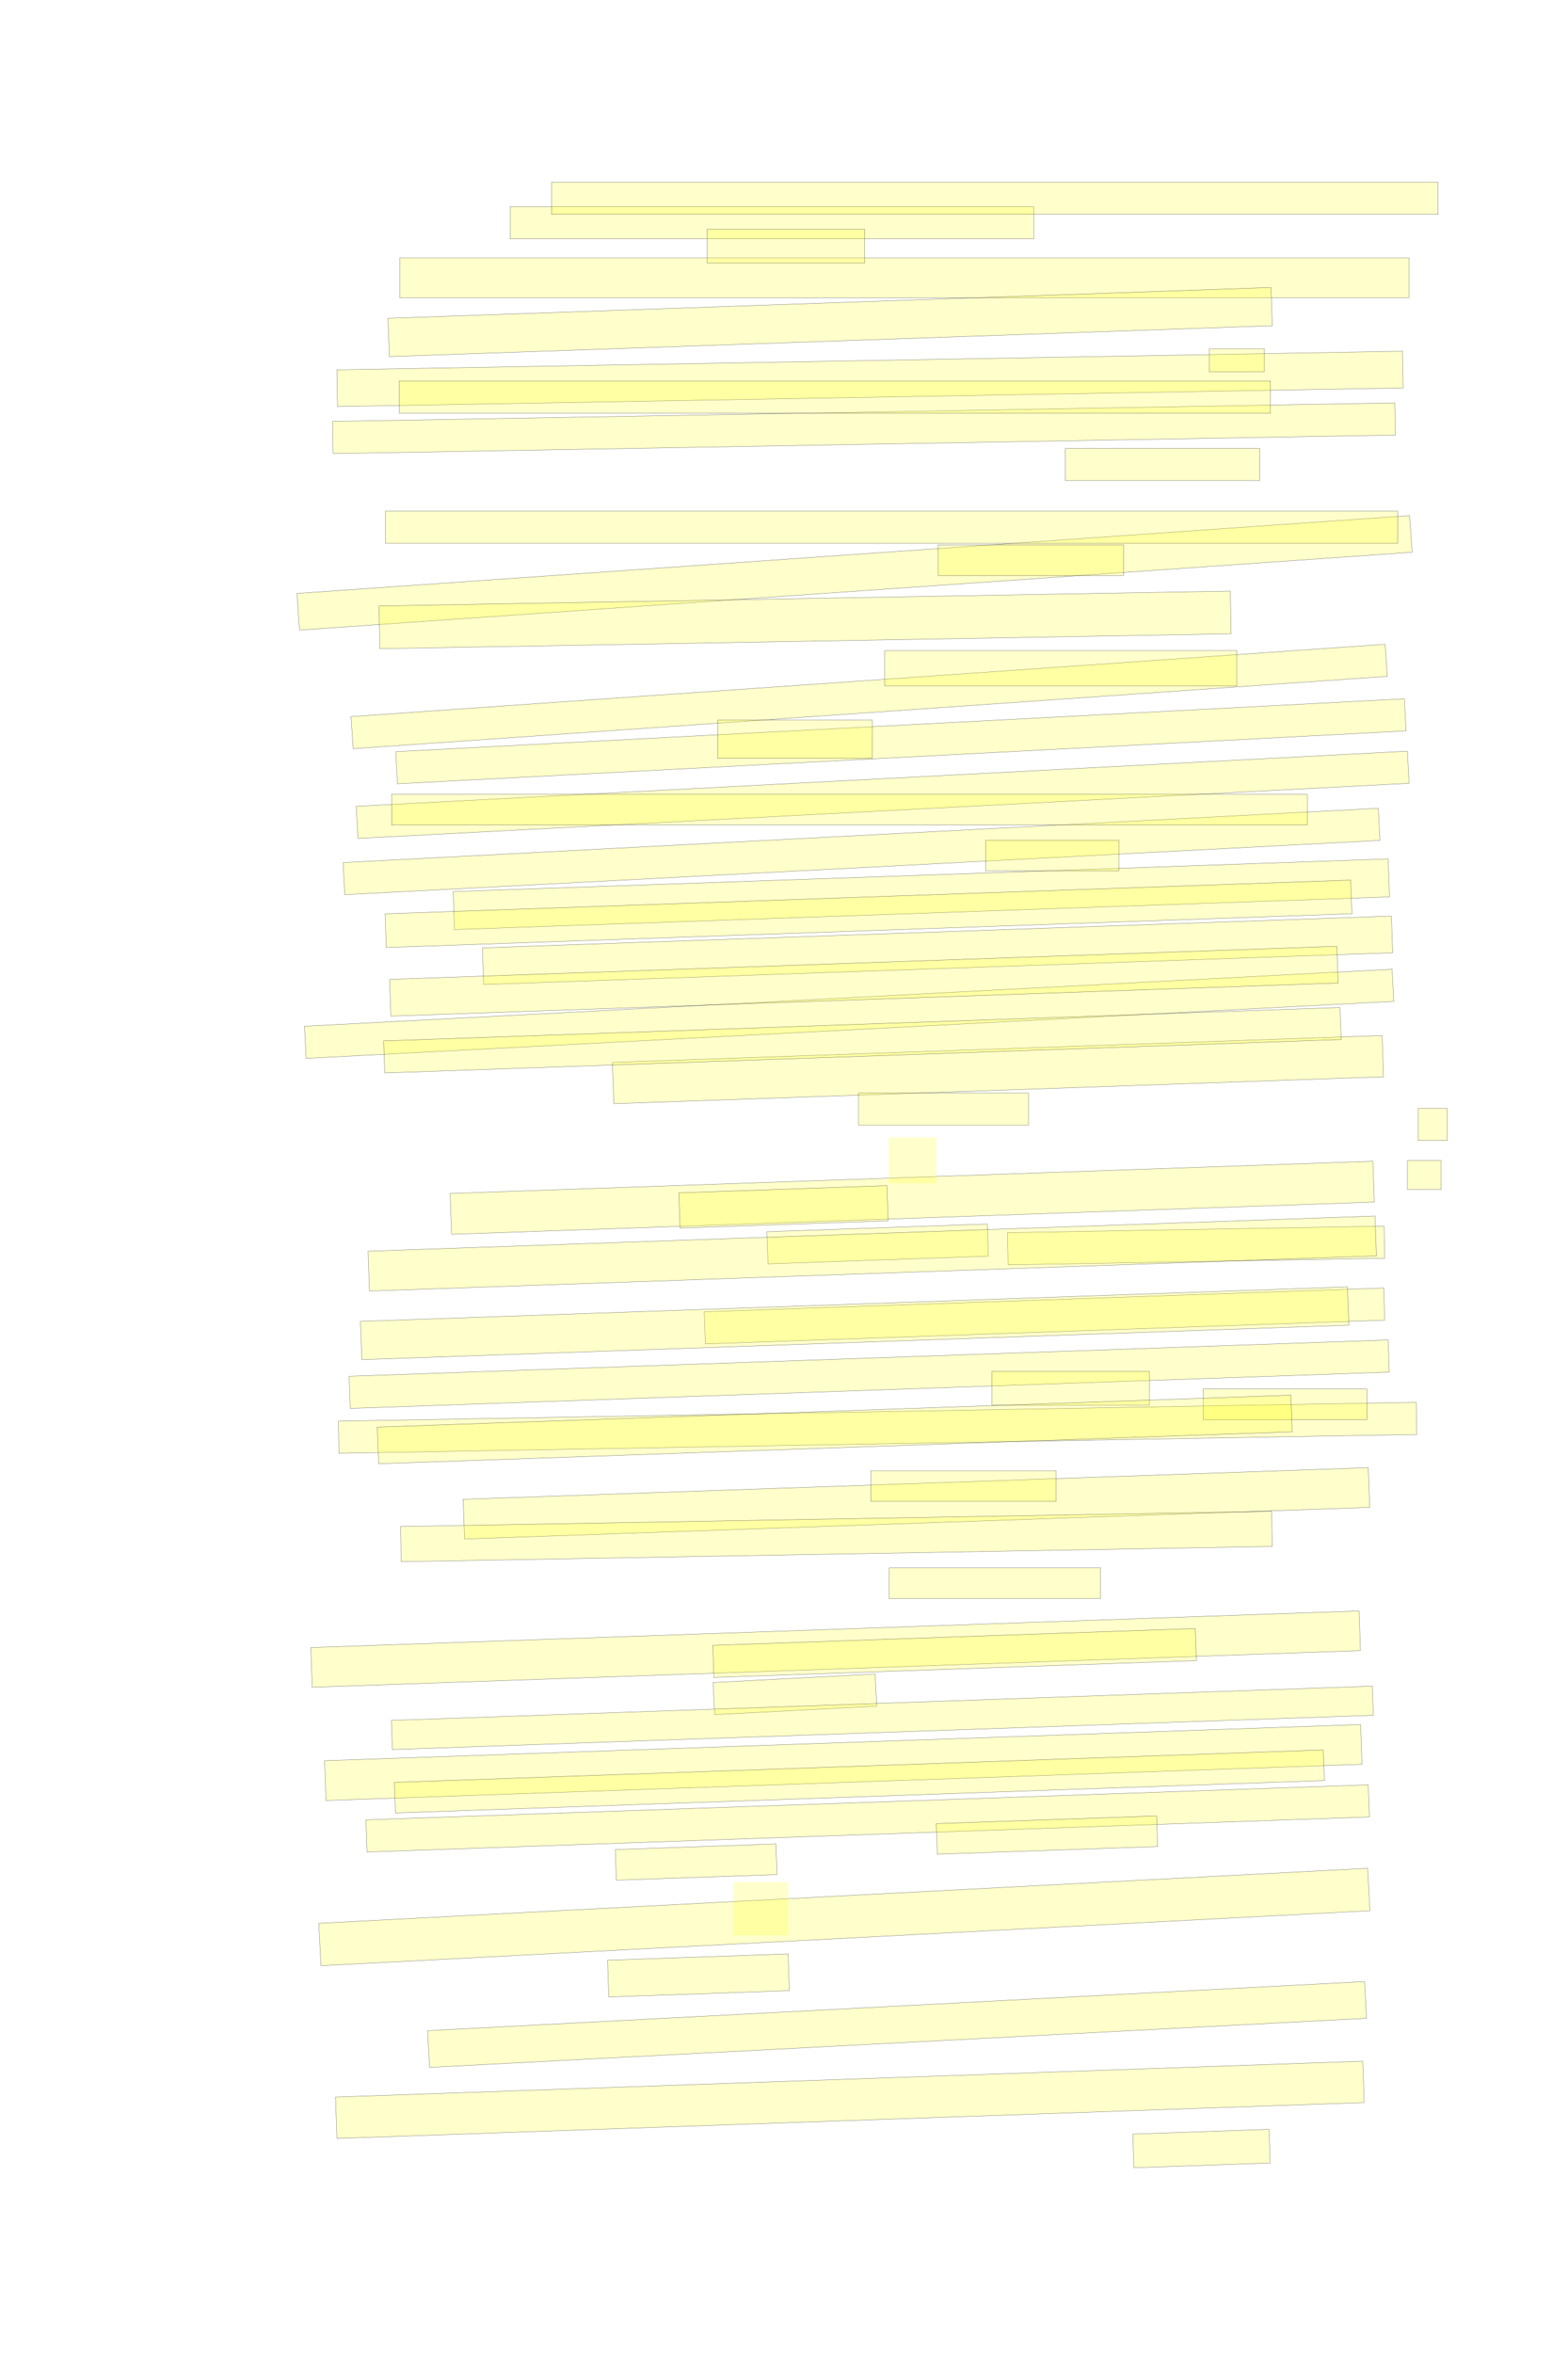 <?xml version="1.0" encoding="UTF-8" standalone="no"?><svg xmlns="http://www.w3.org/2000/svg" xmlns:xlink="http://www.w3.org/1999/xlink" height="6144" width="4096">
 <g>
  <title>Layer 1</title>
  <rect class=" imageannotationLine imageannotationLinked" fill="#FFFF00" fill-opacity="0.2" height="88" id="svg_5" stroke="#000000" stroke-opacity="0.5" transform="rotate(178 3138.53,5610.13) " width="356" x="2960.533" xlink:href="#la" y="5566.133"/>
  <rect class=" imageannotationLine imageannotationLinked" fill="#FFFF00" fill-opacity="0.2" height="108.125" id="svg_7" stroke="#000000" stroke-opacity="0.5" transform="rotate(178 2220.02,5482.89) " width="2685.043" x="877.498" xlink:href="#lb" y="5428.83"/>
  <rect class=" imageannotationLine imageannotationLinked" fill="#FFFF00" fill-opacity="0.2" height="95.984" id="svg_9" stroke="#000000" stroke-opacity="0.5" transform="rotate(177 2343.36,5286.2) " width="2450.966" x="1117.873" xlink:href="#lc" y="5238.211"/>
  <rect class=" imageannotationLine imageannotationLinked" fill="#FFFF00" fill-opacity="0.2" height="96" id="svg_11" stroke="#000000" stroke-opacity="0.5" transform="rotate(178 1824.53,5158.13) " width="472" x="1588.531" xlink:href="#ld" y="5110.133"/>
  <rect class=" imageannotationLine imageannotationLinked" fill="#FFFF00" fill-opacity="0.2" height="110.915" id="svg_13" stroke="#000000" stroke-opacity="0.5" transform="rotate(177 2205.65,5005.55) " width="2744" x="833.653" xlink:href="#le" y="4950.099"/>
  <rect class=" imageannotationLine imageannotationLinked" fill="#FFFF00" fill-opacity="0.2" height="80" id="svg_15" stroke="#000000" stroke-opacity="0.5" transform="rotate(178 1818.53,4862.13) " width="420" x="1608.531" xlink:href="#lf" y="4822.132"/>
  <rect class=" imageannotationLine imageannotationLinked" fill="#FFFF00" fill-opacity="0.2" height="84" id="svg_17" stroke="#000000" stroke-opacity="0.5" transform="rotate(178 2266.53,4748.13) " width="2620" x="956.532" xlink:href="#lg" y="4706.132"/>
  <rect class=" imageannotationLine imageannotationLinked" fill="#FFFF00" fill-opacity="0.2" height="103.988" id="svg_19" stroke="#000000" stroke-opacity="0.5" transform="rotate(178 2202.88,4602.12) " width="2708" x="848.881" xlink:href="#lh" y="4550.123"/>
  <rect class=" imageannotationLine imageannotationLinked" fill="#FFFF00" fill-opacity="0.2" height="84" id="svg_21" stroke="#000000" stroke-opacity="0.5" transform="rotate(177 2076.53,4424.13) " width="424" x="1864.531" xlink:href="#li" y="4382.132"/>
  <rect class=" imageannotationLine imageannotationLinked" fill="#FFFF00" fill-opacity="0.2" height="103.709" id="svg_23" stroke="#000000" stroke-opacity="0.5" transform="rotate(178 2182.87,4305.98) " width="2740" x="812.873" xlink:href="#lj" y="4254.122"/>
  <rect class=" imageannotationLine imageannotationLinked" fill="#FFFF00" fill-opacity="0.2" height="103.709" id="svg_25" stroke="#000000" stroke-opacity="0.5" transform="rotate(178 2393.91,3925.4) " width="2365.9" x="1210.958" xlink:href="#lk" y="3873.544"/>
  <rect class=" imageannotationLine imageannotationLinked" fill="#FFFF00" fill-opacity="0.2" height="84" id="svg_27" stroke="#000000" stroke-opacity="0.5" transform="rotate(179 2292.53,3728.13) " width="2816" x="884.533" xlink:href="#ll" y="3686.128"/>
  <rect class=" imageannotationLine imageannotationLinked" fill="#FFFF00" fill-opacity="0.2" height="84" id="svg_29" stroke="#000000" stroke-opacity="0.5" transform="rotate(178 2270.53,3588.13) " width="2716" x="912.529" xlink:href="#lm" y="3546.128"/>
  <rect class=" imageannotationLine imageannotationLinked" fill="#FFFF00" fill-opacity="0.2" height="84" id="svg_31" stroke="#000000" stroke-opacity="0.5" transform="rotate(178 2728.52,3436.13) " width="1776" x="1840.525" xlink:href="#ln" y="3394.128"/>
  <rect class=" imageannotationLine imageannotationLinked" fill="#FFFF00" fill-opacity="0.2" height="84" id="svg_33" stroke="#000000" stroke-opacity="0.5" transform="rotate(179 3124.53,3252.13) " width="984" x="2632.529" xlink:href="#lo" y="3210.128"/>
  <rect class=" imageannotationLine imageannotationLinked" fill="#FFFF00" fill-opacity="0.2" height="84" id="svg_35" stroke="#000000" stroke-opacity="0.5" transform="rotate(178 2292.53,3248.12) " width="576" x="2004.529" xlink:href="#lp" y="3206.126"/>
  <rect class=" imageannotationLine imageannotationLinked" fill="#FFFF00" fill-opacity="0.2" height="106.729" id="svg_39" stroke="#000000" stroke-opacity="0.5" transform="rotate(178 2382.92,3127.49) " width="2412" x="1176.92" xlink:href="#Geringe" y="3074.12"/>
  <rect class=" imageannotationLine imageannotationLinked" fill="#FFFF00" fill-opacity="0.2" height="107.846" id="svg_41" stroke="#000000" stroke-opacity="0.5" transform="rotate(178 2606.95,2792.85) " width="2012" x="1600.947" xlink:href="#lq" y="2738.923"/>
  <rect class=" imageannotationLine imageannotationLinked" fill="#FFFF00" fill-opacity="0.2" height="84" id="svg_43" stroke="#000000" stroke-opacity="0.5" transform="rotate(177 2218.11,2647.15) " width="2844.949" x="795.638" xlink:href="#lr" y="2605.153"/>
  <rect class=" imageannotationLine imageannotationLinked" fill="#FFFF00" fill-opacity="0.2" height="95.853" id="svg_45" stroke="#000000" stroke-opacity="0.5" transform="rotate(178 2449.03,2481.38) " width="2376" x="1261.032" xlink:href="#ls" y="2433.455"/>
  <rect class=" imageannotationLine imageannotationLinked" fill="#FFFF00" fill-opacity="0.2" height="99.292" id="svg_47" stroke="#000000" stroke-opacity="0.5" transform="rotate(178 2406.79,2334.97) " width="2444" x="1184.796" xlink:href="#lt" y="2285.322"/>
  <rect class=" imageannotationLine imageannotationLinked" fill="#FFFF00" fill-opacity="0.2" height="84" id="svg_49" stroke="#000000" stroke-opacity="0.5" transform="rotate(177 2250.53,2223.33) " width="2708" x="896.529" xlink:href="#lu" y="2181.327"/>
  <rect class=" imageannotationLine imageannotationLinked" fill="#FFFF00" fill-opacity="0.2" height="84" id="svg_51" stroke="#000000" stroke-opacity="0.5" transform="rotate(177 2305.69,2075.29) " width="2749.678" x="930.85" xlink:href="#lv" y="2033.286"/>
  <rect class=" imageannotationLine imageannotationLinked" fill="#FFFF00" fill-opacity="0.2" height="84" id="svg_53" stroke="#000000" stroke-opacity="0.5" transform="rotate(177 2353.35,1935.58) " width="2638.366" x="1034.169" xlink:href="#lw" y="1893.584"/>
  <rect class=" imageannotationLine imageannotationLinked" fill="#FFFF00" fill-opacity="0.2" height="84" id="svg_55" stroke="#000000" stroke-opacity="0.5" transform="rotate(176 2270.49,1818.59) " width="2708.038" x="916.471" xlink:href="#lx" y="1776.595"/>
  <rect class=" imageannotationLine imageannotationLinked" fill="#FFFF00" fill-opacity="0.2" height="95.971" id="svg_59" stroke="#000000" stroke-opacity="0.5" transform="rotate(176 2232.3,1495.75) " width="2913.534" x="775.533" xlink:href="#ly" y="1447.766"/>
  <rect class=" imageannotationLine imageannotationLinked" fill="#FFFF00" fill-opacity="0.2" height="84" id="svg_61" stroke="#000000" stroke-opacity="0.5" transform="rotate(179 2256.8,1118.18) " width="2775.417" x="869.094" xlink:href="#lz" y="1076.178"/>
  <rect class=" imageannotationLine imageannotationLinked" fill="#FFFF00" fill-opacity="0.2" height="95.928" id="svg_63" stroke="#000000" stroke-opacity="0.5" transform="rotate(179 2272.63,989.291) " width="2784" x="880.633" xlink:href="#laa" y="941.326"/>
  <rect class=" imageannotationLine imageannotationLinked" fill="#FFFF00" fill-opacity="0.2" height="104" id="svg_65" stroke="#000000" stroke-opacity="0.5" transform="rotate(180 2362.53,725.332) " width="2636" x="1044.532" xlink:href="#lab" y="673.33"/>
  <rect class=" imageannotationLine imageannotationLinked" fill="#FFFF00" fill-opacity="0.2" height="84" id="svg_67" stroke="#000000" stroke-opacity="0.5" transform="rotate(180 2016.53,581.734) " width="1368" x="1332.528" xlink:href="#lac" y="539.735"/>
  <rect class=" imageannotationLine imageannotationLinked" fill="#FFFF00" fill-opacity="0.2" height="84" id="svg_69" stroke="#000000" stroke-opacity="0.5" transform="rotate(180 2598.53,517.734) " width="2316" x="1440.53" xlink:href="#lad" y="475.735"/>
  <rect class=" imageannotationLine imageannotationLinked" fill="#FFFF00" fill-opacity="0.2" height="76" id="svg_71" stroke="#000000" stroke-opacity="0.5" transform="rotate(180 3720.53,3068.13) " width="88" x="3676.532" xlink:href="#lae" y="3030.131"/>
  <rect class=" imageannotationLine imageannotationLinked" fill="#FFFF00" fill-opacity="0.2" height="84" id="svg_73" stroke="#000000" stroke-opacity="0.5" transform="rotate(180 3742.53,2936.13) " width="76" x="3704.531" xlink:href="#laf" y="2894.13"/>
  <rect class=" imageannotationLine imageannotationLinked" fill="#FFFF00" fill-opacity="0.2" height="88" id="svg_2" stroke="#000000" stroke-opacity="0.5" width="412" x="1846.867" xlink:href="#lag" y="598.8"/>
  <rect class=" imageannotationLine imageannotationLinked" fill="#FFFF00" fill-opacity="0.2" height="99.99" id="svg_4" stroke="#000000" stroke-opacity="0.5" transform="rotate(-2 2168.59,840.81) " width="2308" x="1014.588" xlink:href="#lah" y="790.814"/>
  <rect class=" imageannotationLine imageannotationLinked" fill="#FFFF00" fill-opacity="0.2" height="60" id="svg_8" stroke="#000000" stroke-opacity="0.5" width="144" x="3158.867" xlink:href="#lai" y="910.8"/>
  <rect class=" imageannotationLine imageannotationLinked" fill="#FFFF00" fill-opacity="0.2" height="84" id="svg_12" stroke="#000000" stroke-opacity="0.5" width="2276" x="1042.867" xlink:href="#laj" y="994.799"/>
  <rect class=" imageannotationLine imageannotationLinked" fill="#FFFF00" fill-opacity="0.2" height="84" id="svg_16" stroke="#000000" stroke-opacity="0.5" width="508" x="2782.867" xlink:href="#lak" y="1170.8"/>
  <rect class=" imageannotationLine imageannotationLinked" fill="#FFFF00" fill-opacity="0.2" height="84" id="svg_20" stroke="#000000" stroke-opacity="0.5" width="2644" x="1006.867" xlink:href="#lal" y="1334.8"/>
  <rect class=" imageannotationLine imageannotationLinked" fill="#FFFF00" fill-opacity="0.2" height="80" id="svg_24" stroke="#000000" stroke-opacity="0.5" width="484" x="2450.867" xlink:href="#lam" y="1422.8"/>
  <rect class=" imageannotationLine imageannotationLinked" fill="#FFFF00" fill-opacity="0.2" height="111.565" id="svg_28" stroke="#000000" stroke-opacity="0.5" transform="rotate(-1 2103.07,1618.58) " width="2224" x="991.068" xlink:href="#lan" y="1562.797"/>
  <rect class=" imageannotationLine imageannotationLinked" fill="#FFFF00" fill-opacity="0.2" filter="url(#svg_32_blur)" height="92" id="svg_32" stroke="#000000" stroke-opacity="0.5" width="920" x="2310.867" xlink:href="#lao" y="1698.8"/>
  <rect class=" imageannotationLine imageannotationLinked" fill="#FFFF00" fill-opacity="0.2" height="100" id="svg_36" stroke="#000000" stroke-opacity="0.5" width="404" x="1874.867" xlink:href="#lap" y="1880.4"/>
  <rect class=" imageannotationLine imageannotationLinked" fill="#FFFF00" fill-opacity="0.2" height="80" id="svg_38" stroke="#000000" stroke-opacity="0.5" width="2392" x="1022.867" xlink:href="#laq" y="2074"/>
  <rect class=" imageannotationLine imageannotationLinked" fill="#FFFF00" fill-opacity="0.2" height="80" id="svg_42" stroke="#000000" stroke-opacity="0.5" width="348" x="2574.867" xlink:href="#lar" y="2194"/>
  <rect class=" imageannotationLine imageannotationLinked" fill="#FFFF00" fill-opacity="0.2" height="87.995" id="svg_46" stroke="#000000" stroke-opacity="0.5" transform="rotate(-2 2268.73,2386) " width="2524" x="1006.728" xlink:href="#las" y="2342.007"/>
  <rect class=" imageannotationLine imageannotationLinked" fill="#FFFF00" fill-opacity="0.2" height="95.99" id="svg_50" stroke="#000000" stroke-opacity="0.5" transform="rotate(-2 2256.59,2562.01) " width="2476" x="1018.588" xlink:href="#lat" y="2514.015"/>
  <rect class=" imageannotationLine imageannotationLinked" fill="#FFFF00" fill-opacity="0.2" height="83.718" id="svg_54" stroke="#000000" stroke-opacity="0.5" transform="rotate(-2 2252.8,2716.14) " width="2500" x="1002.802" xlink:href="#lau" y="2674.283"/>
  <rect class=" imageannotationLine imageannotationLinked" fill="#FFFF00" fill-opacity="0.2" height="84" id="svg_57" stroke="#000000" stroke-opacity="0.5" width="444" x="2242.867" xlink:href="#lav" y="2854"/>
  <rect class=" imageannotationLine imageannotationLinked" fill="#FFFF00" fill-opacity="0.2" height="91.993" id="svg_60" stroke="#000000" stroke-opacity="0.5" transform="rotate(-2 2046.66,3151.21) " width="544" x="1774.658" xlink:href="#law" y="3105.211"/>
  <rect class=" imageannotationLine imageannotationLinked" fill="#FFFF00" fill-opacity="0.2" height="104.125" id="svg_64" stroke="#000000" stroke-opacity="0.5" transform="rotate(-2 2278.45,3273.14) " width="2632" x="962.446" xlink:href="#lax" y="3221.083"/>
  <rect class=" imageannotationLine imageannotationLinked" fill="#FFFF00" fill-opacity="0.2" height="99.988" id="svg_68" stroke="#000000" stroke-opacity="0.5" transform="rotate(-2 2232.52,3455.21) " width="2580" x="942.518" xlink:href="#lay" y="3405.219"/>
  <rect class=" imageannotationLine imageannotationLinked" fill="#FFFF00" fill-opacity="0.2" height="88" id="svg_72" stroke="#000000" stroke-opacity="0.5" width="412" x="2590.867" xlink:href="#laz" y="3581.2"/>
  <rect class=" imageannotationLine imageannotationLinked" fill="#FFFF00" fill-opacity="0.2" height="80" id="svg_75" stroke="#000000" stroke-opacity="0.5" width="428" x="3142.867" xlink:href="#lba" y="3626.8"/>
  <rect class=" imageannotationLine imageannotationLinked" fill="#FFFF00" fill-opacity="0.2" height="95.851" id="svg_77" stroke="#000000" stroke-opacity="0.5" transform="rotate(-2 2180.59,3732.48) " width="2388" x="986.591" xlink:href="#lbb" y="3684.554"/>
  <rect class=" imageannotationLine imageannotationLinked" fill="#FFFF00" fill-opacity="0.2" height="80" id="svg_79" stroke="#000000" stroke-opacity="0.5" width="484" x="2274.867" xlink:href="#lbc" y="3840.4"/>
  <rect class=" imageannotationLine imageannotationLinked" fill="#FFFF00" fill-opacity="0.2" height="91.789" id="svg_81" stroke="#000000" stroke-opacity="0.5" transform="rotate(-1 2184.9,4011.97) " width="2276" x="1046.901" xlink:href="#lbd" y="3966.07"/>
  <rect class=" imageannotationLine imageannotationLinked" fill="#FFFF00" fill-opacity="0.2" height="80" id="svg_83" stroke="#000000" stroke-opacity="0.5" width="552" x="2322.867" xlink:href="#lbe" y="4094"/>
  <rect class=" imageannotationLine imageannotationLinked" fill="#FFFF00" fill-opacity="0.2" height="83.858" id="svg_85" stroke="#000000" stroke-opacity="0.5" transform="rotate(-2 2493.58,4316.09) " width="1261.194" x="1862.979" xlink:href="#lbf" y="4274.16"/>
  <rect class=" imageannotationLine imageannotationLinked" fill="#FFFF00" fill-opacity="0.2" height="76.142" id="svg_87" stroke="#000000" stroke-opacity="0.5" transform="rotate(-2 2304.93,4485.53) " width="2564" x="1022.935" xlink:href="#lbg" y="4447.456"/>
  <rect class=" imageannotationLine imageannotationLinked" fill="#FFFF00" fill-opacity="0.2" height="80" id="svg_89" stroke="#000000" stroke-opacity="0.5" transform="rotate(-2 2244.87,4651.6) " width="2428" x="1030.867" xlink:href="#lbh" y="4611.6"/>
  <rect class=" imageannotationLine imageannotationLinked" fill="#FFFF00" fill-opacity="0.2" height="80" id="svg_91" stroke="#000000" stroke-opacity="0.5" transform="rotate(-2 2734.87,4791.6) " width="576" x="2446.867" xlink:href="#lbi" y="4751.6"/>
  <rect class=" imageannotationLine imageannotationLinked" fill="#FFFF00" fill-opacity="0.2" height="120" id="svg_6" stroke="#000000" stroke-dasharray="null" stroke-linecap="null" stroke-linejoin="null" stroke-opacity="0.5" stroke-width="null" width="125" x="2321.5" xlink:href="#lbj" y="2969.75"/>
  <rect class=" imageannotationLine imageannotationLinked" fill="#FFFF00" fill-opacity="0.2" height="138.75" id="svg_14" stroke="#000000" stroke-dasharray="null" stroke-linecap="null" stroke-linejoin="null" stroke-opacity="0.5" stroke-width="null" width="143.75" x="1915.25" xlink:href="#lbk" y="4914.75"/>
 </g>
 <filter id="svg_32_blur">
  <feGaussianBlur stdDeviation="1"/>
 </filter>
</svg>